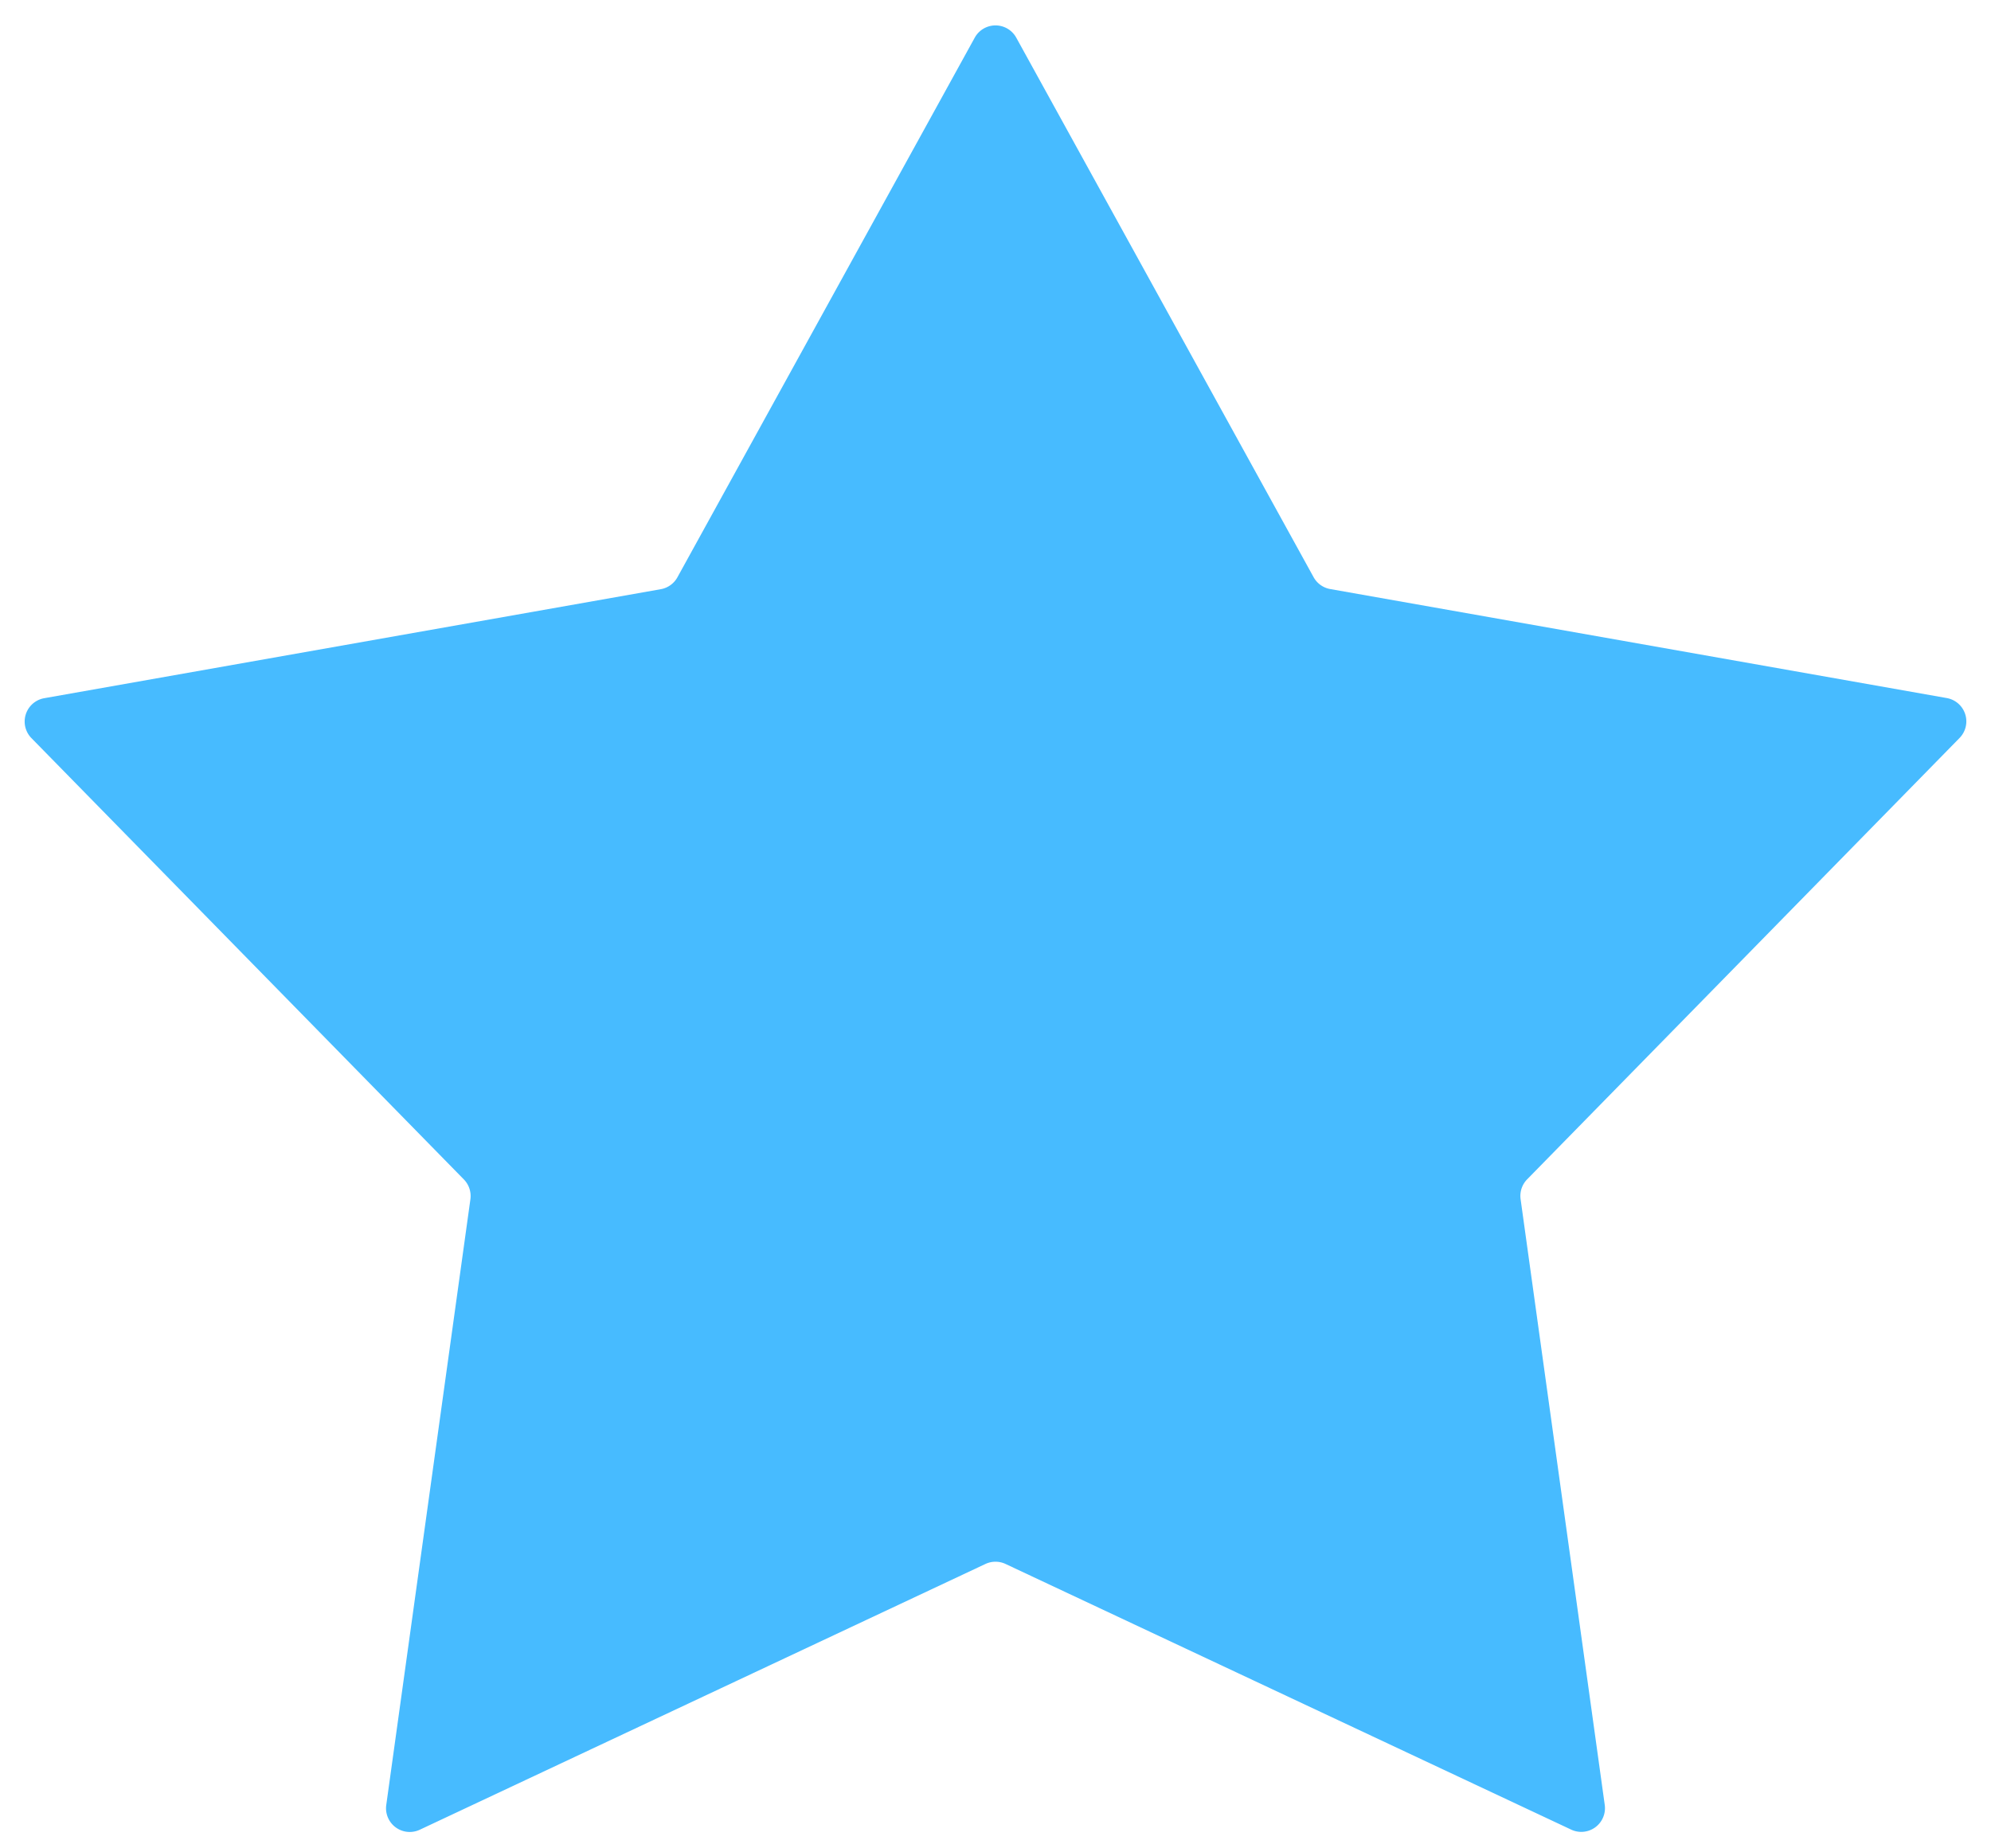 <svg xmlns="http://www.w3.org/2000/svg" width="42" height="39" viewBox="0 0 42 39">
  <path id="Polygon_5" data-name="Polygon 5" d="M20.562.795a.5.5,0,0,1,.876,0L27.71,12.178a.5.5,0,0,0,.351.251l13.006,2.3a.5.5,0,0,1,.27.842l-9.122,9.313a.5.5,0,0,0-.138.419l1.775,12.781a.5.5,0,0,1-.708.521L21.213,33a.5.5,0,0,0-.426,0L8.856,38.607a.5.5,0,0,1-.708-.521L9.923,25.305a.5.5,0,0,0-.138-.419L.663,15.574a.5.5,0,0,1,.27-.842l13.006-2.3a.5.5,0,0,0,.351-.251Z" fill="#47bbff"/>
</svg>
